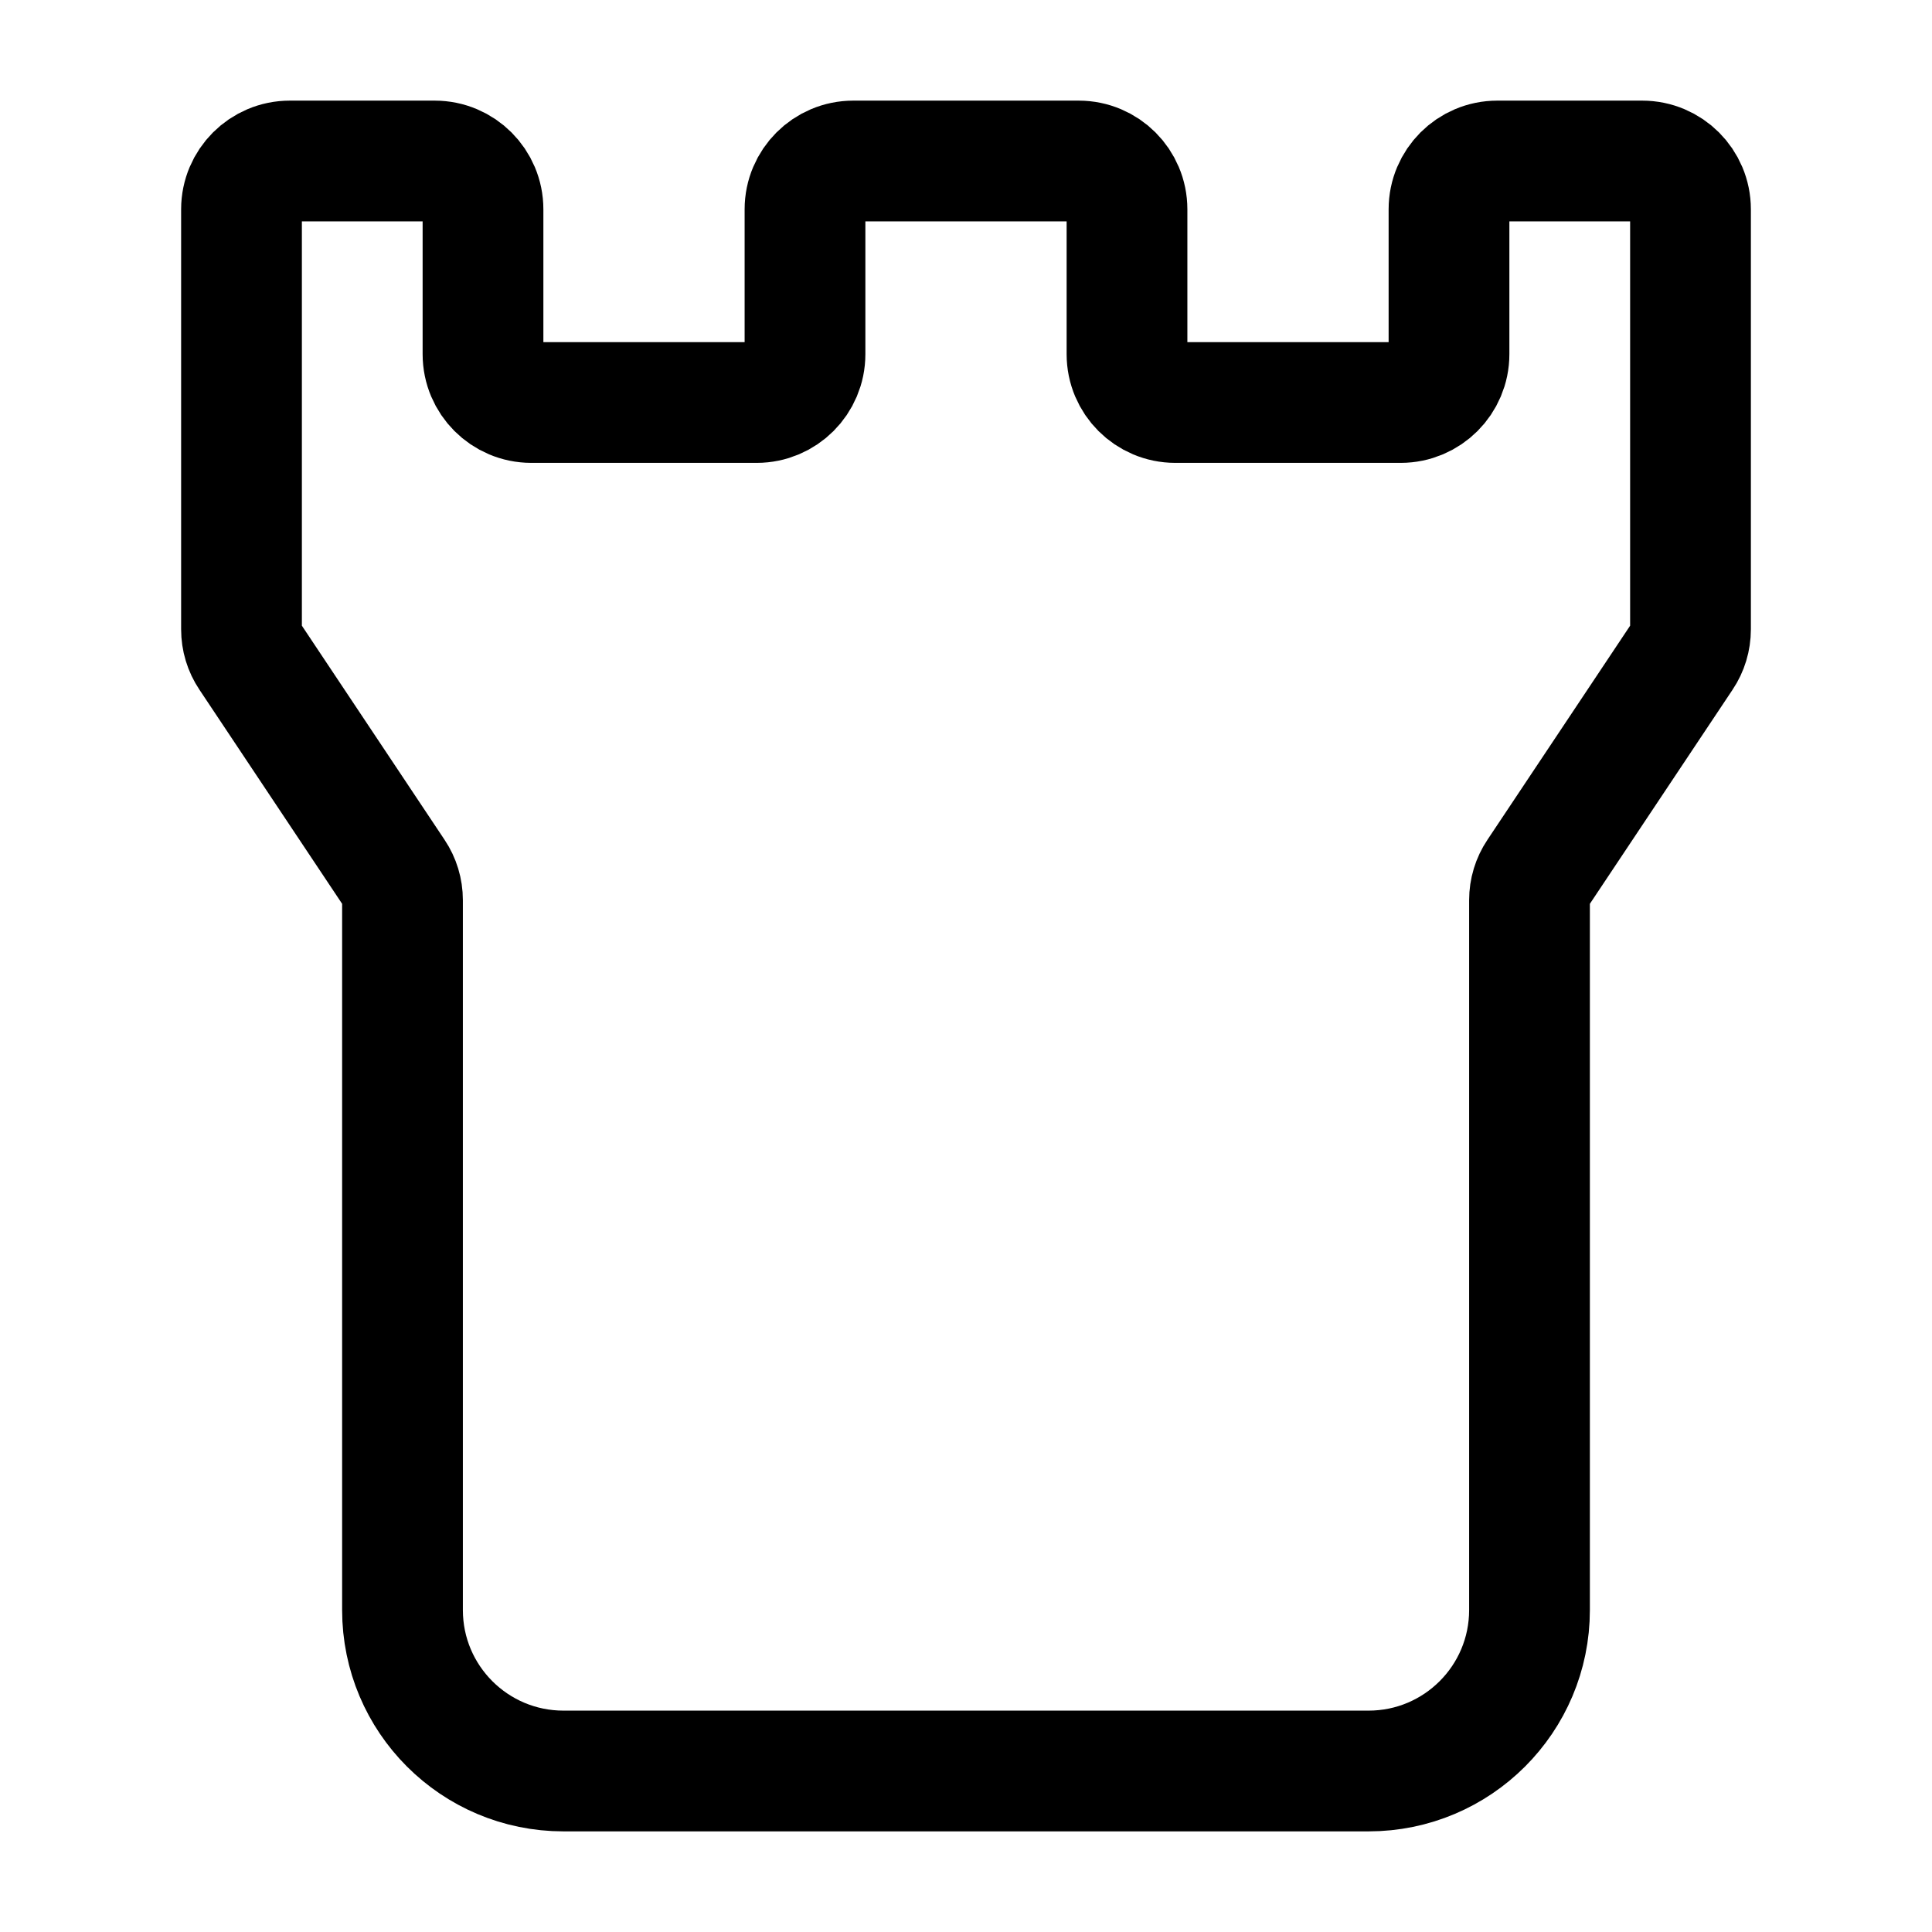 <svg width="24" height="24" viewBox="0 0 24 24" fill="none" xmlns="http://www.w3.org/2000/svg">
<rect width="24" height="24" fill="white"/>
<path d="M17 22H7C5.895 22 5 21.105 5 20V11.182C5 11.063 4.965 10.947 4.899 10.849L3.101 8.151C3.035 8.053 3 7.937 3 7.818V2.6C3 2.269 3.269 2 3.6 2H5.4C5.731 2 6 2.269 6 2.6V4.4C6 4.731 6.269 5 6.6 5H9.4C9.731 5 10 4.731 10 4.4V2.6C10 2.269 10.269 2 10.6 2H13.4C13.731 2 14 2.269 14 2.6V4.4C14 4.731 14.269 5 14.6 5H17.4C17.731 5 18 4.731 18 4.4V2.6C18 2.269 18.269 2 18.6 2H20.4C20.731 2 21 2.269 21 2.6V7.818C21 7.937 20.965 8.053 20.899 8.151L19.101 10.849C19.035 10.947 19 11.063 19 11.182V20C19 21.105 18.105 22 17 22Z" stroke="black" stroke-width="1.5"/>
</svg>
